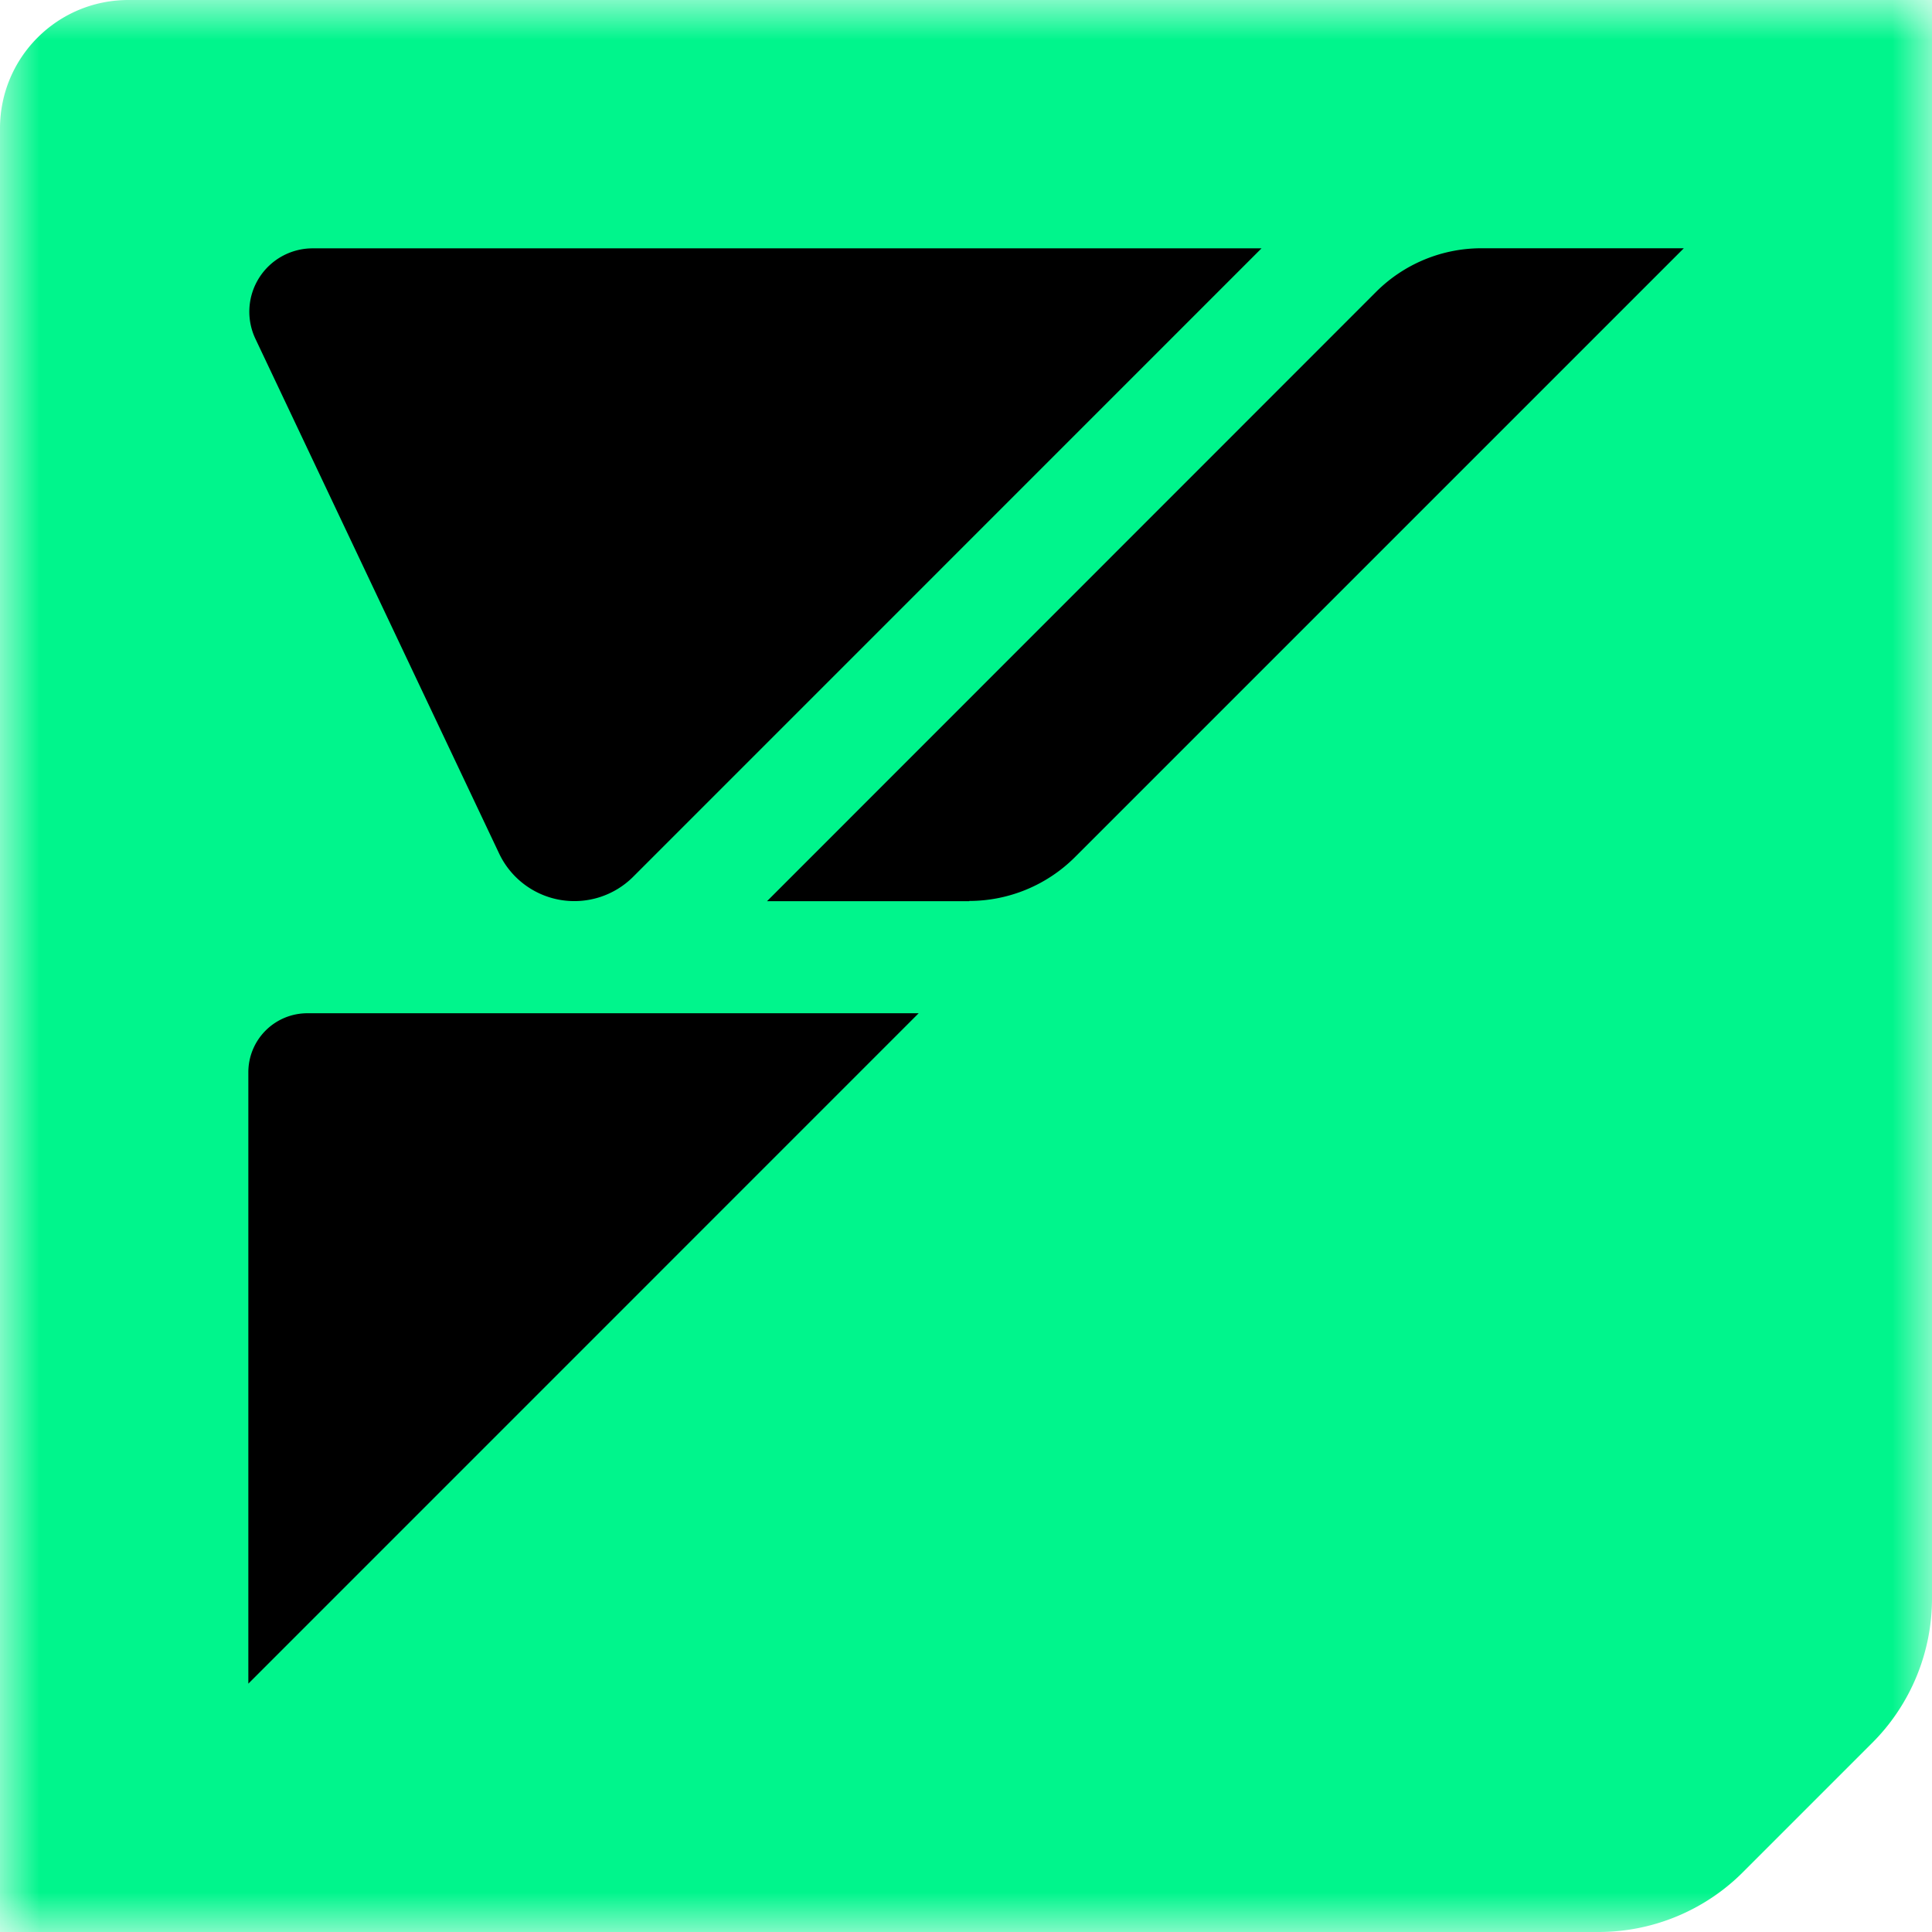 <svg xmlns="http://www.w3.org/2000/svg" width="24" height="24" fill="none"><g clip-path="url(#a)"><mask id="b" width="24" height="24" x="0" y="0" maskUnits="userSpaceOnUse" style="mask-type:luminance"><path fill="#fff" d="M0 0h24v24H0z"/></mask><g mask="url(#b)"><path fill="#000" d="M22.116 2.582H1.744v19.813h20.373z"/><path fill="#00F58C" d="M1.596 0C.713 0 0 .713 0 1.596V24h19.857c.672 0 1.318-.267 1.792-.741l1.61-1.61c.474-.474.741-1.12.741-1.792V0zm14.075 3.085-7.807 7.808a1.034 1.034 0 0 1-1.663-.289L3.173 4.209a.787.787 0 0 1 .714-1.124zM3.085 20.915V13.32a.733.733 0 0 1 .734-.733h7.593zm8.956-9.72H9.528l7.565-7.568a1.85 1.85 0 0 1 1.31-.543h2.514l-7.565 7.565c-.348.347-.82.542-1.31.543"/></g></g><defs><clipPath id="a"><path fill="#fff" d="M0 0h24v24H0z"/></clipPath></defs></svg>